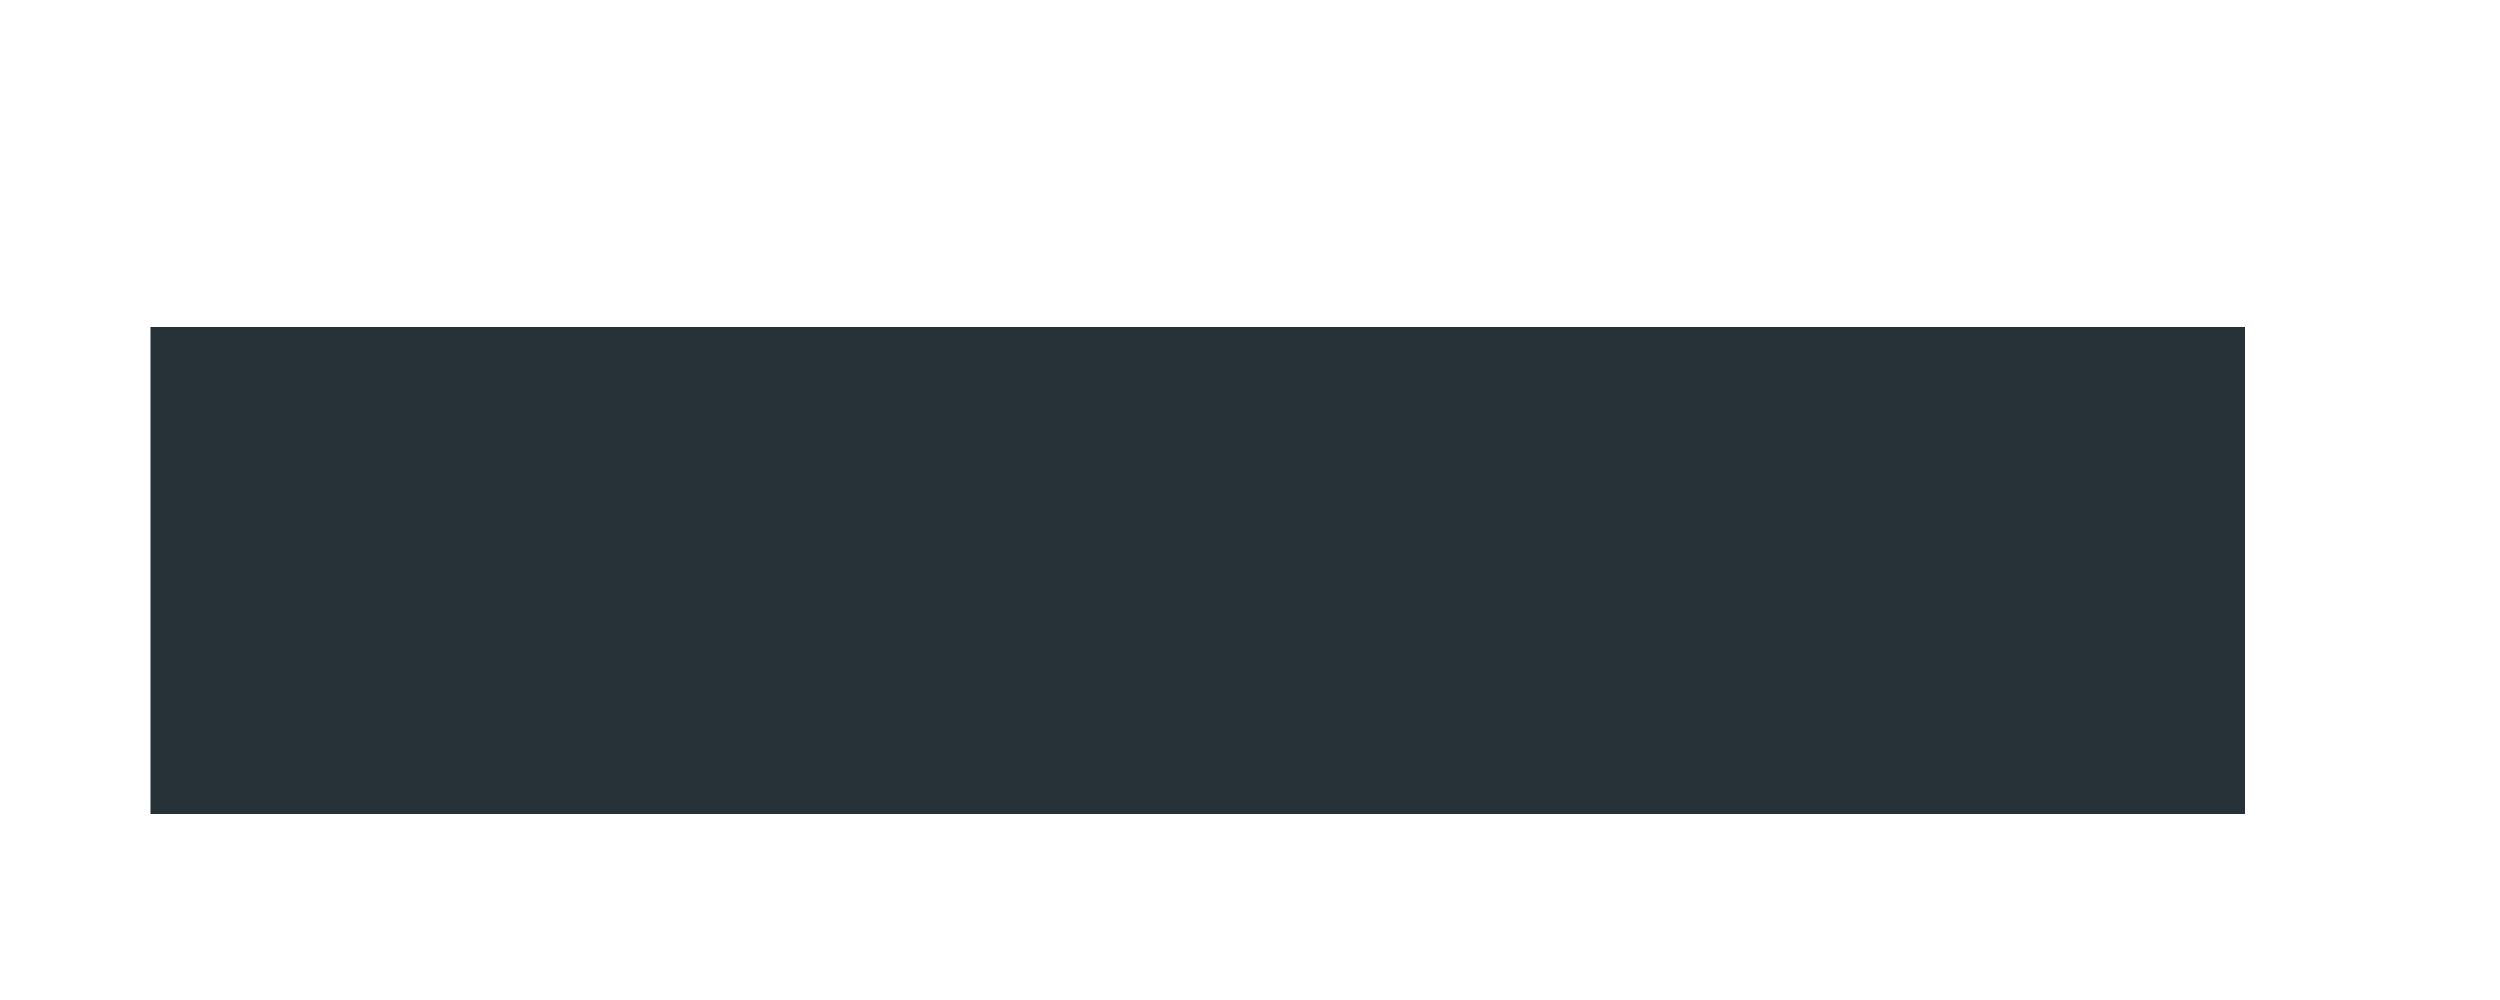 <?xml version="1.0" encoding="UTF-8" standalone="no"?><svg width='5' height='2' viewBox='0 0 5 2' fill='none' xmlns='http://www.w3.org/2000/svg'>
<path d='M0.301 0.654H4.49V1.628H0.301V0.654Z' fill='#263238'/>
</svg>
